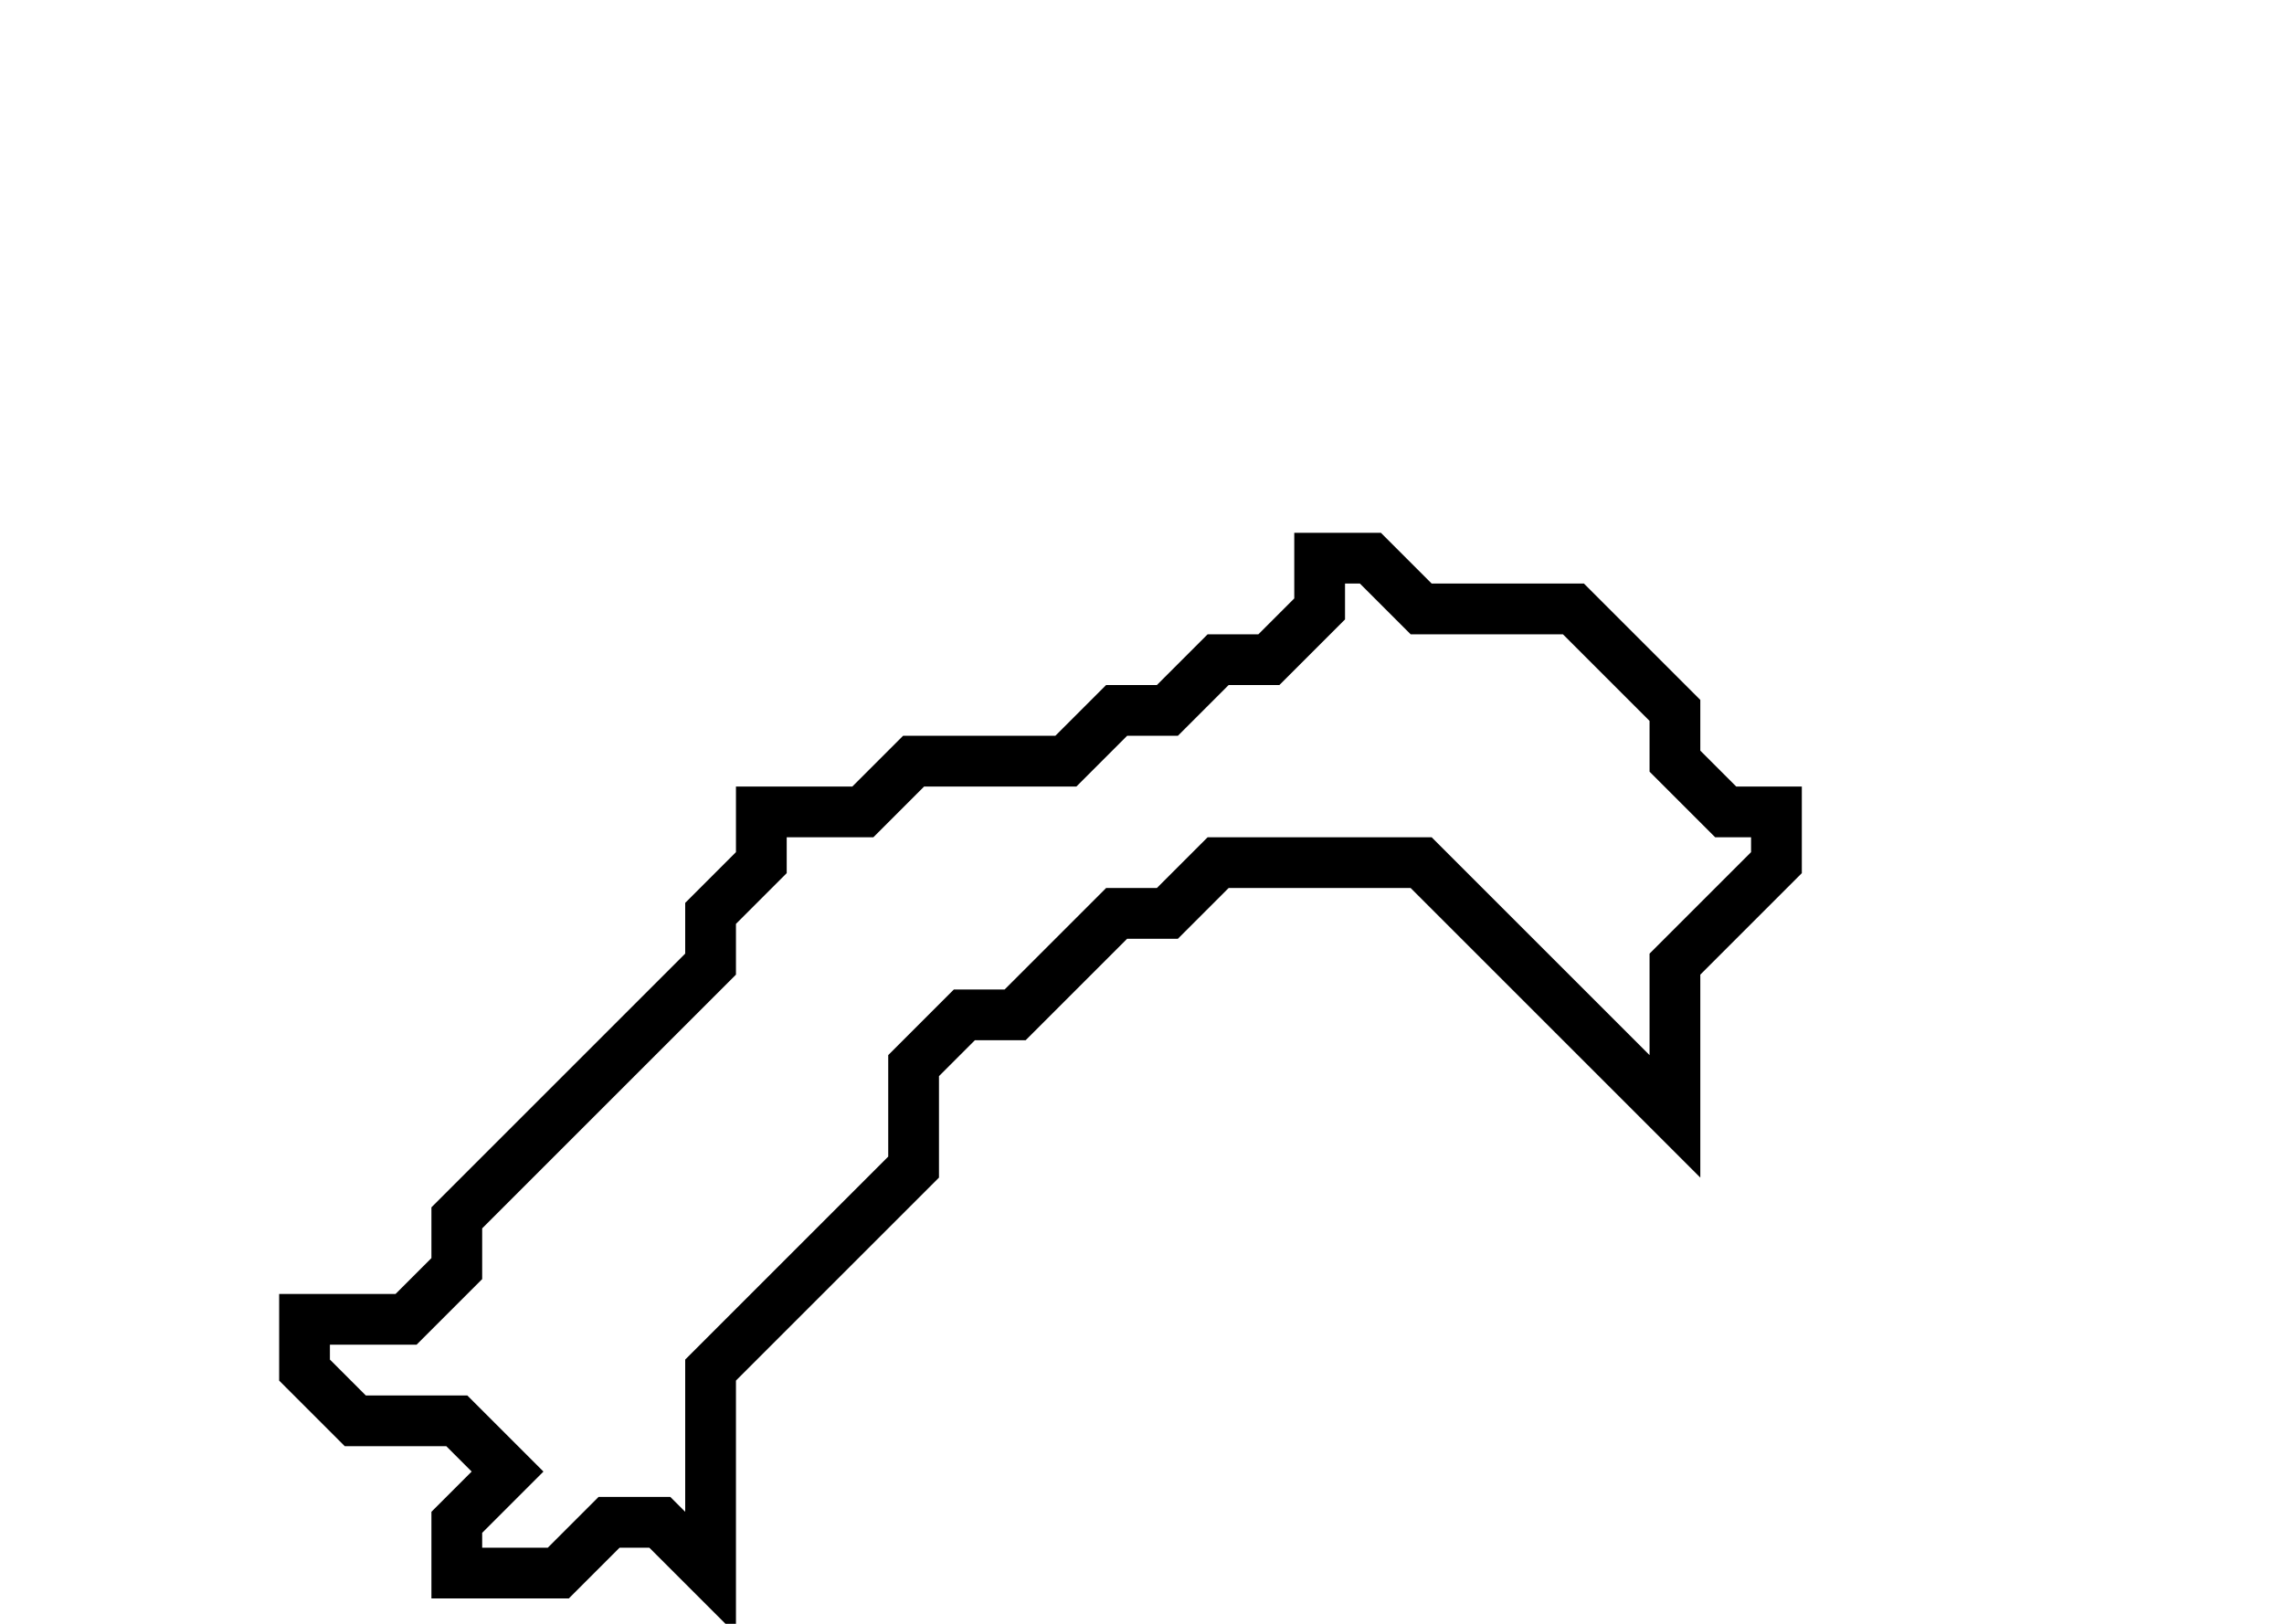 <svg xmlns="http://www.w3.org/2000/svg" width="45" height="32">
  <path d="M 26,11 L 26,12 L 25,13 L 24,13 L 23,14 L 22,14 L 21,15 L 18,15 L 17,16 L 15,16 L 15,17 L 14,18 L 14,19 L 9,24 L 9,25 L 8,26 L 6,26 L 6,27 L 7,28 L 9,28 L 10,29 L 9,30 L 9,31 L 11,31 L 12,30 L 13,30 L 14,31 L 14,27 L 18,23 L 18,21 L 19,20 L 20,20 L 22,18 L 23,18 L 24,17 L 28,17 L 33,22 L 33,19 L 35,17 L 35,16 L 34,16 L 33,15 L 33,14 L 31,12 L 28,12 L 27,11 Z" fill="none" stroke="black" stroke-width="1"/>
</svg>